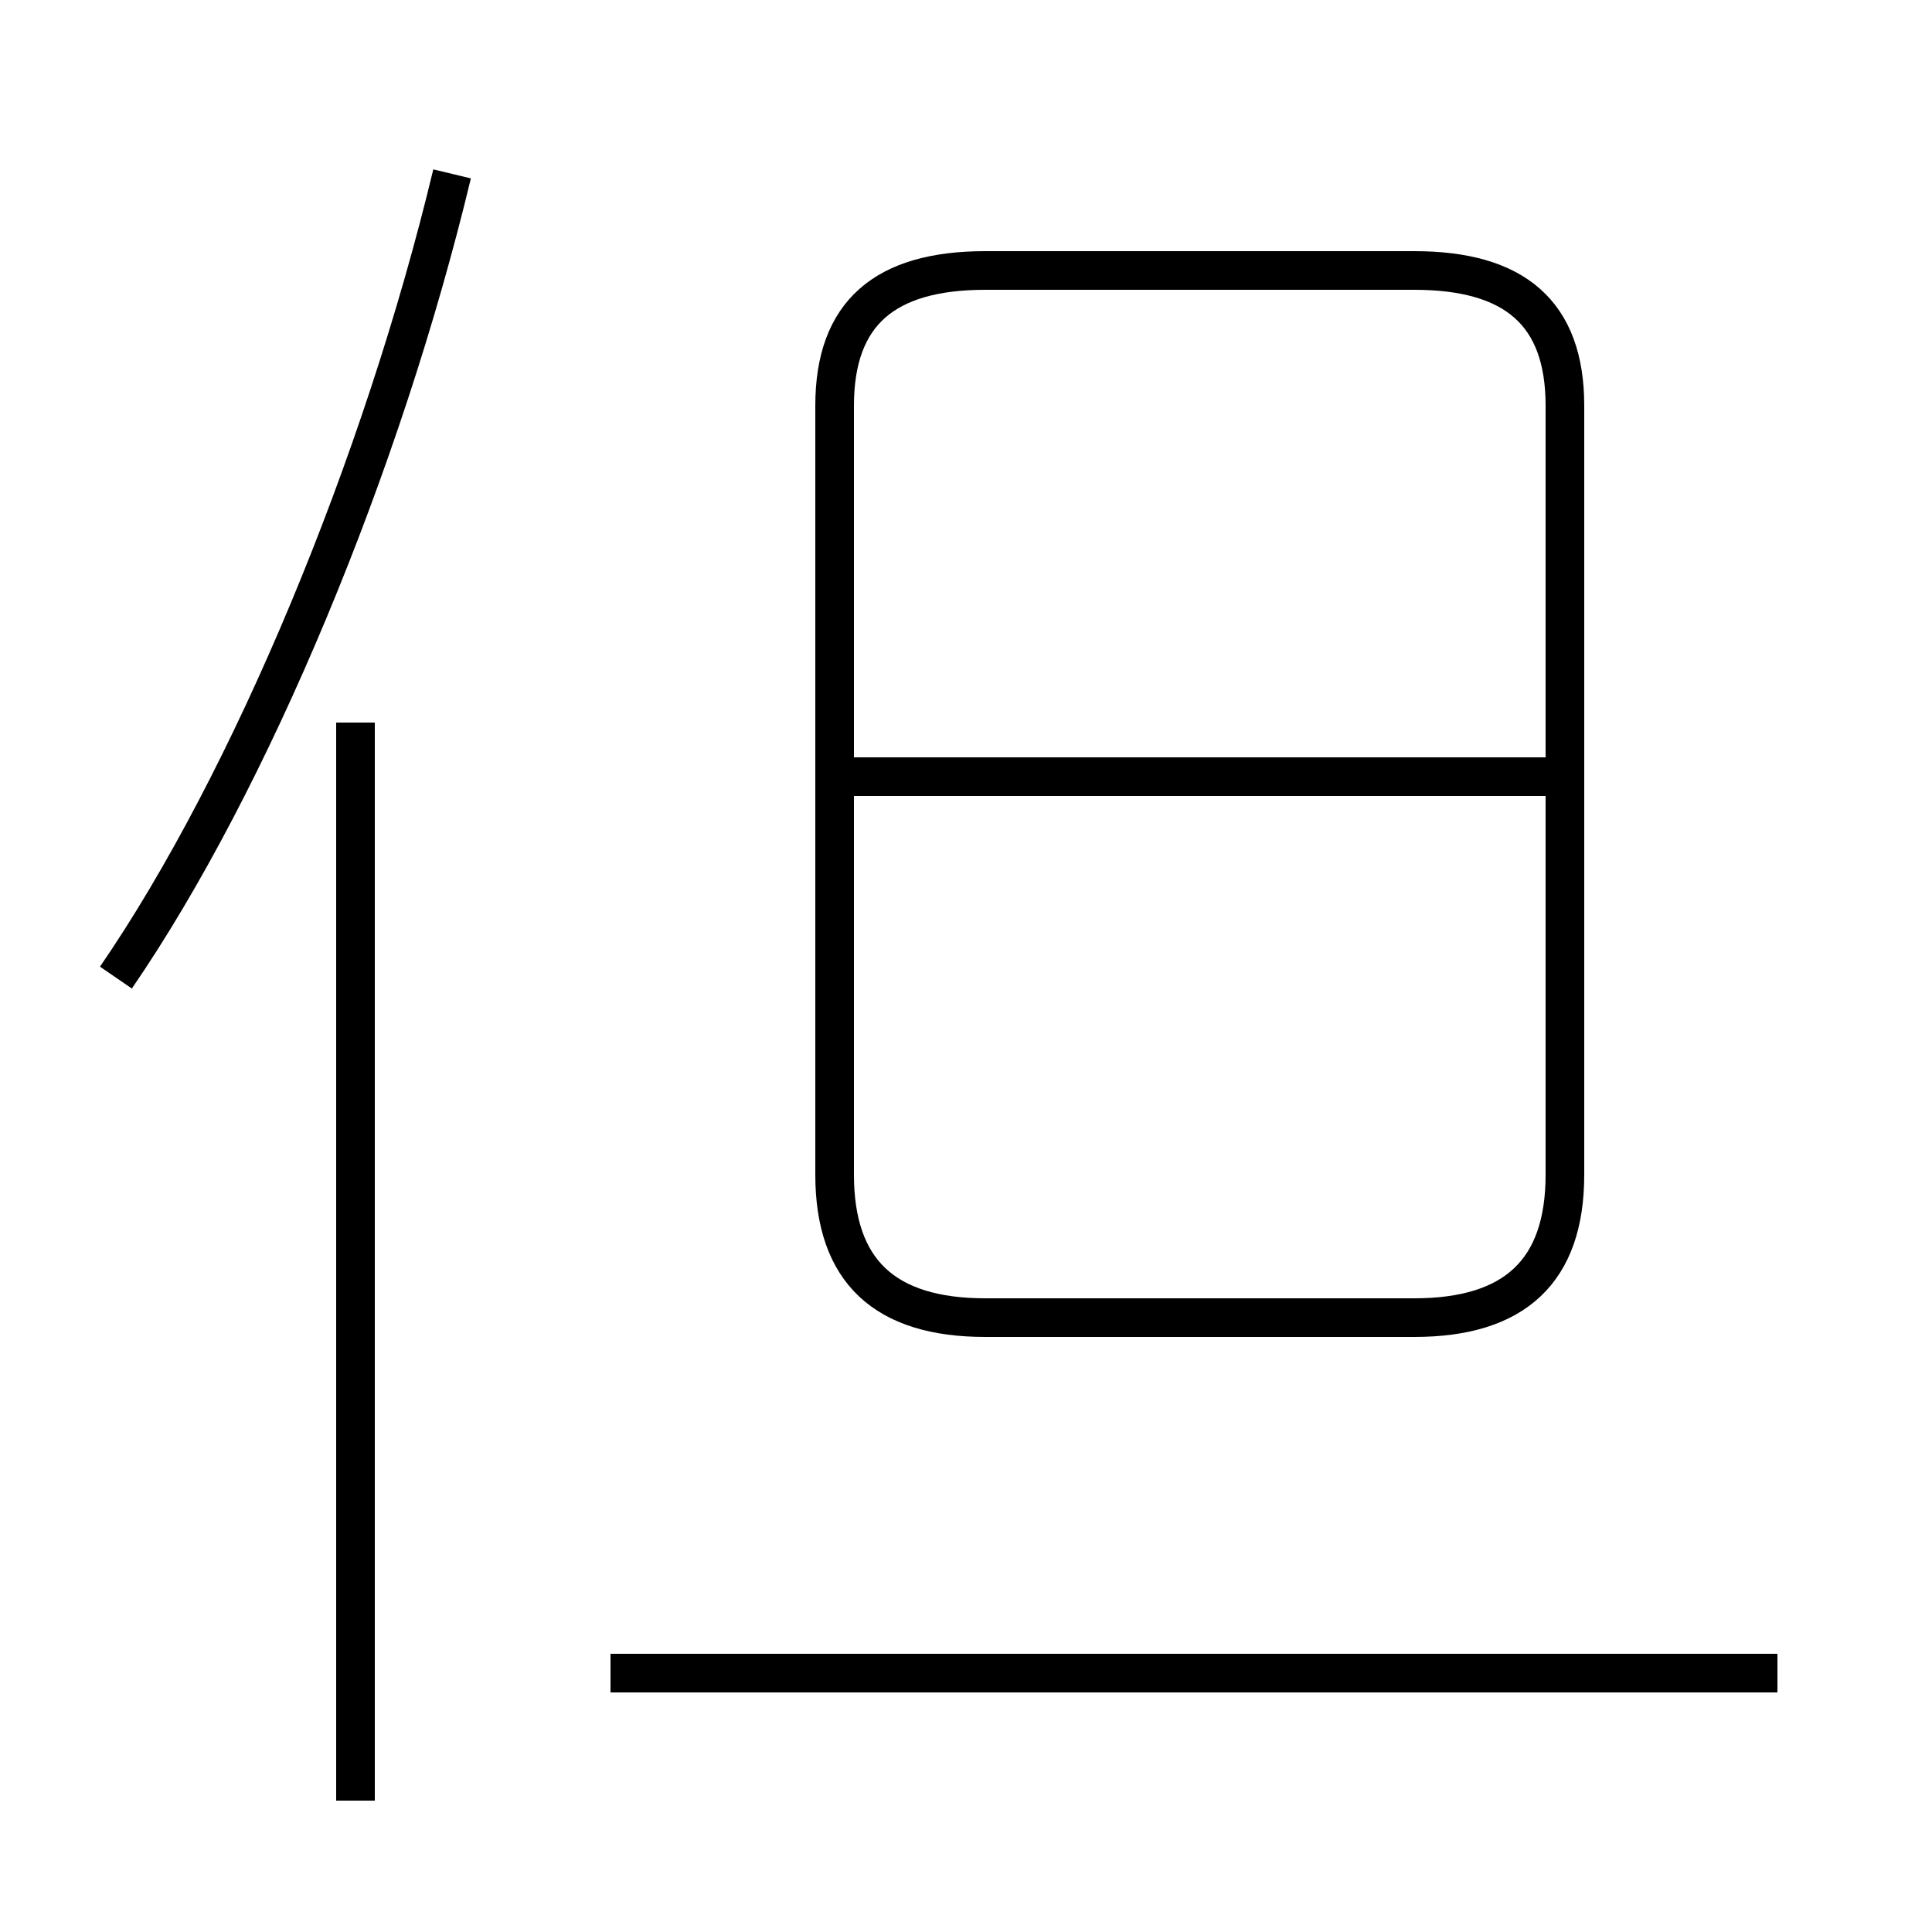 <?xml version='1.0' encoding='utf8'?>
<svg viewBox="0.0 -6.0 50.0 50.0" version="1.1" xmlns="http://www.w3.org/2000/svg">
<rect x="0.0" y="-6.0" width="50.0" height="50.0" fill="#808080" stroke="none"/>
<rect x="-1000" y="-1000" width="2000" height="2000" stroke="white" fill="white"/>
<g style="fill:white;stroke:#000000;  stroke-width:1">
<path d="M 25.5 -9.9 L 36.6 -9.9 C 39.2 -9.9 40.5 -11.1 40.5 -13.6 L 40.5 -33.5 C 40.5 -35.9 39.2 -37.0 36.6 -37.0 L 25.5 -37.0 C 22.9 -37.0 21.6 -35.9 21.6 -33.5 L 21.6 -13.6 C 21.6 -11.1 22.9 -9.9 25.5 -9.9 Z M 9.2 2.6 L 9.2 -25.3 M 46.0 -0.7 L 15.8 -0.7 M 3.0 -18.7 C 6.5 -23.8 9.9 -32.0 11.7 -39.5 M 40.2 -23.9 L 21.8 -23.9" transform="translate(0.0 38.0)" />
</g>
</svg>